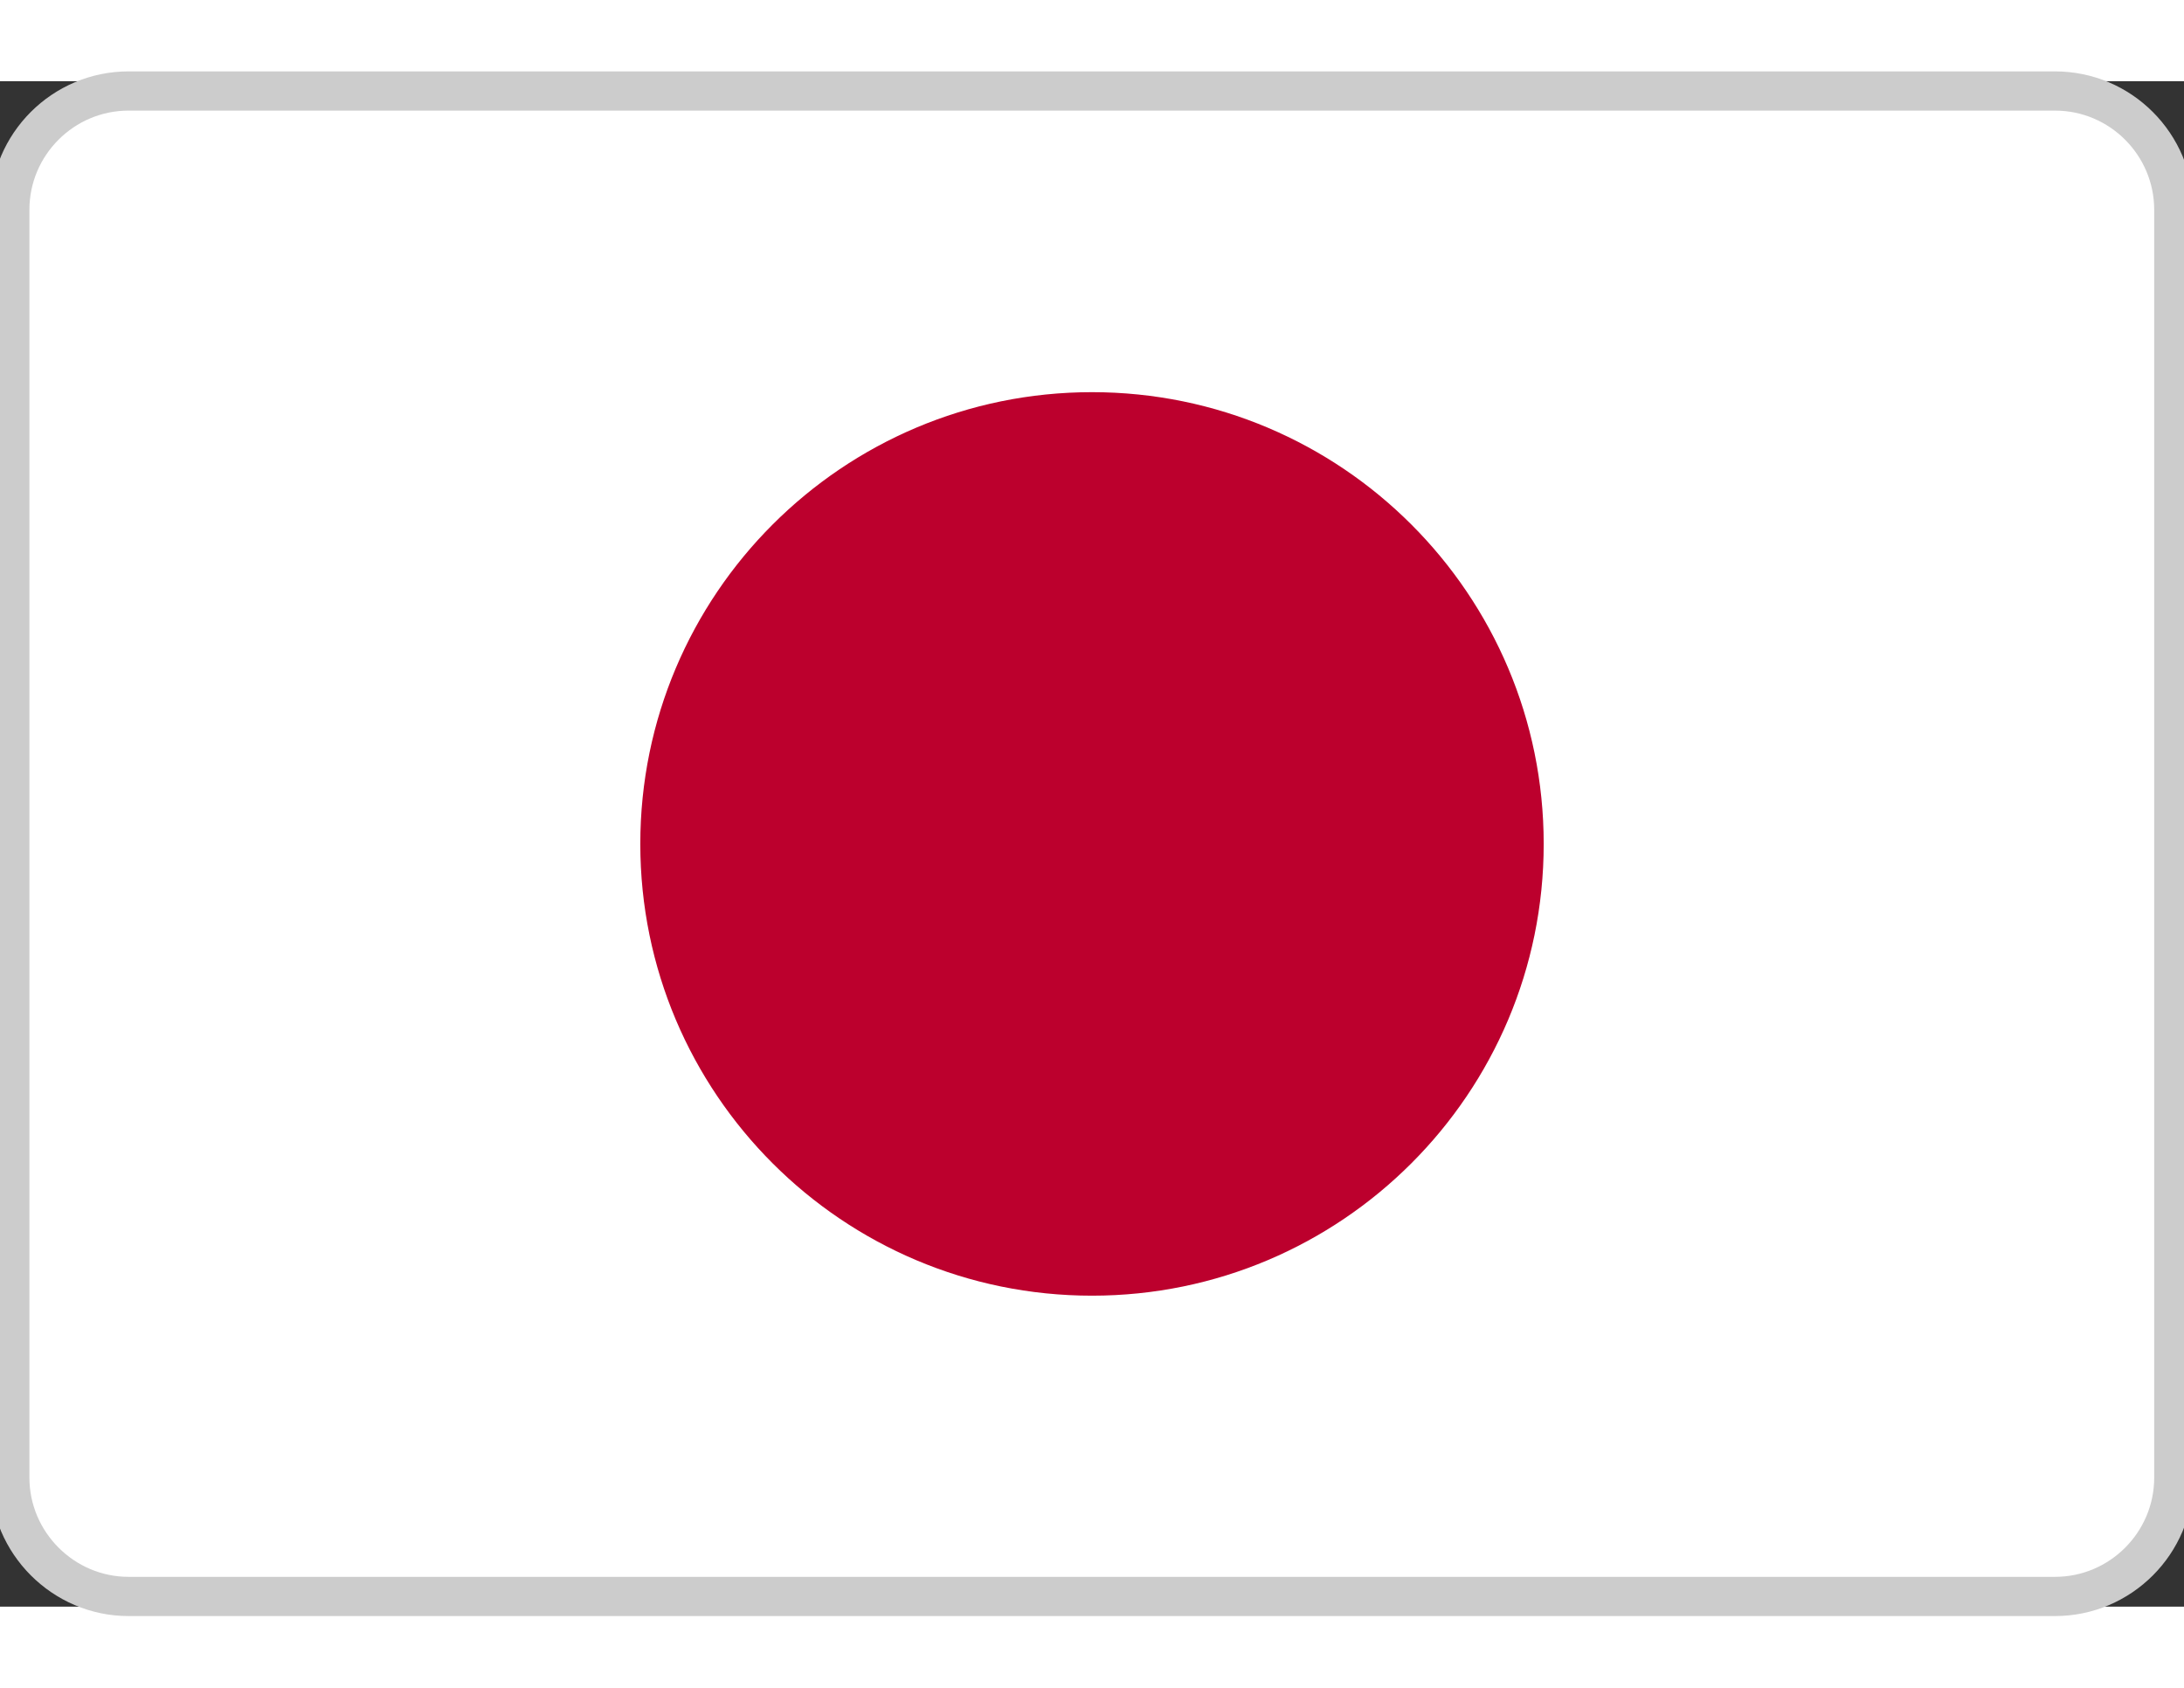 <?xml version="1.0" encoding="utf-8"?>
<svg version="1.1" id="Layer_1" xmlns="http://www.w3.org/2000/svg" xmlns:xlink="http://www.w3.org/1999/xlink" x="0px" y="0px" viewBox="0 0 55.7 38.9" width="22" height="17" xml:space="preserve">
	<rect x="0" y="0" width="55.7" height="38.9" fill="#333333" stroke="none"/>
	<g>
		<path fill="#FFFFFF" stroke="#CCCCCC" strokeWidth="0.2" stroke-miterlimit="2.613" d="M3.28,0.25h49.13c1.67,0,3.03,1.36,3.03,3.03v32.33c0,1.67-1.36,3.03-3.03,3.03H3.28 c-1.67,0-3.03-1.37-3.03-3.03V3.28C0.25,1.61,1.61,0.25,3.28,0.25L3.28,0.25z" />
		<path fill="#BC002D" d="M39.37,19.45c0-6.36-5.16-11.52-11.52-11.52c-6.36,0-11.52,5.16-11.52,11.52c0,6.36,5.16,11.52,11.52,11.52 C34.21,30.97,39.37,25.81,39.37,19.45L39.37,19.45z" />
	</g>
</svg>
